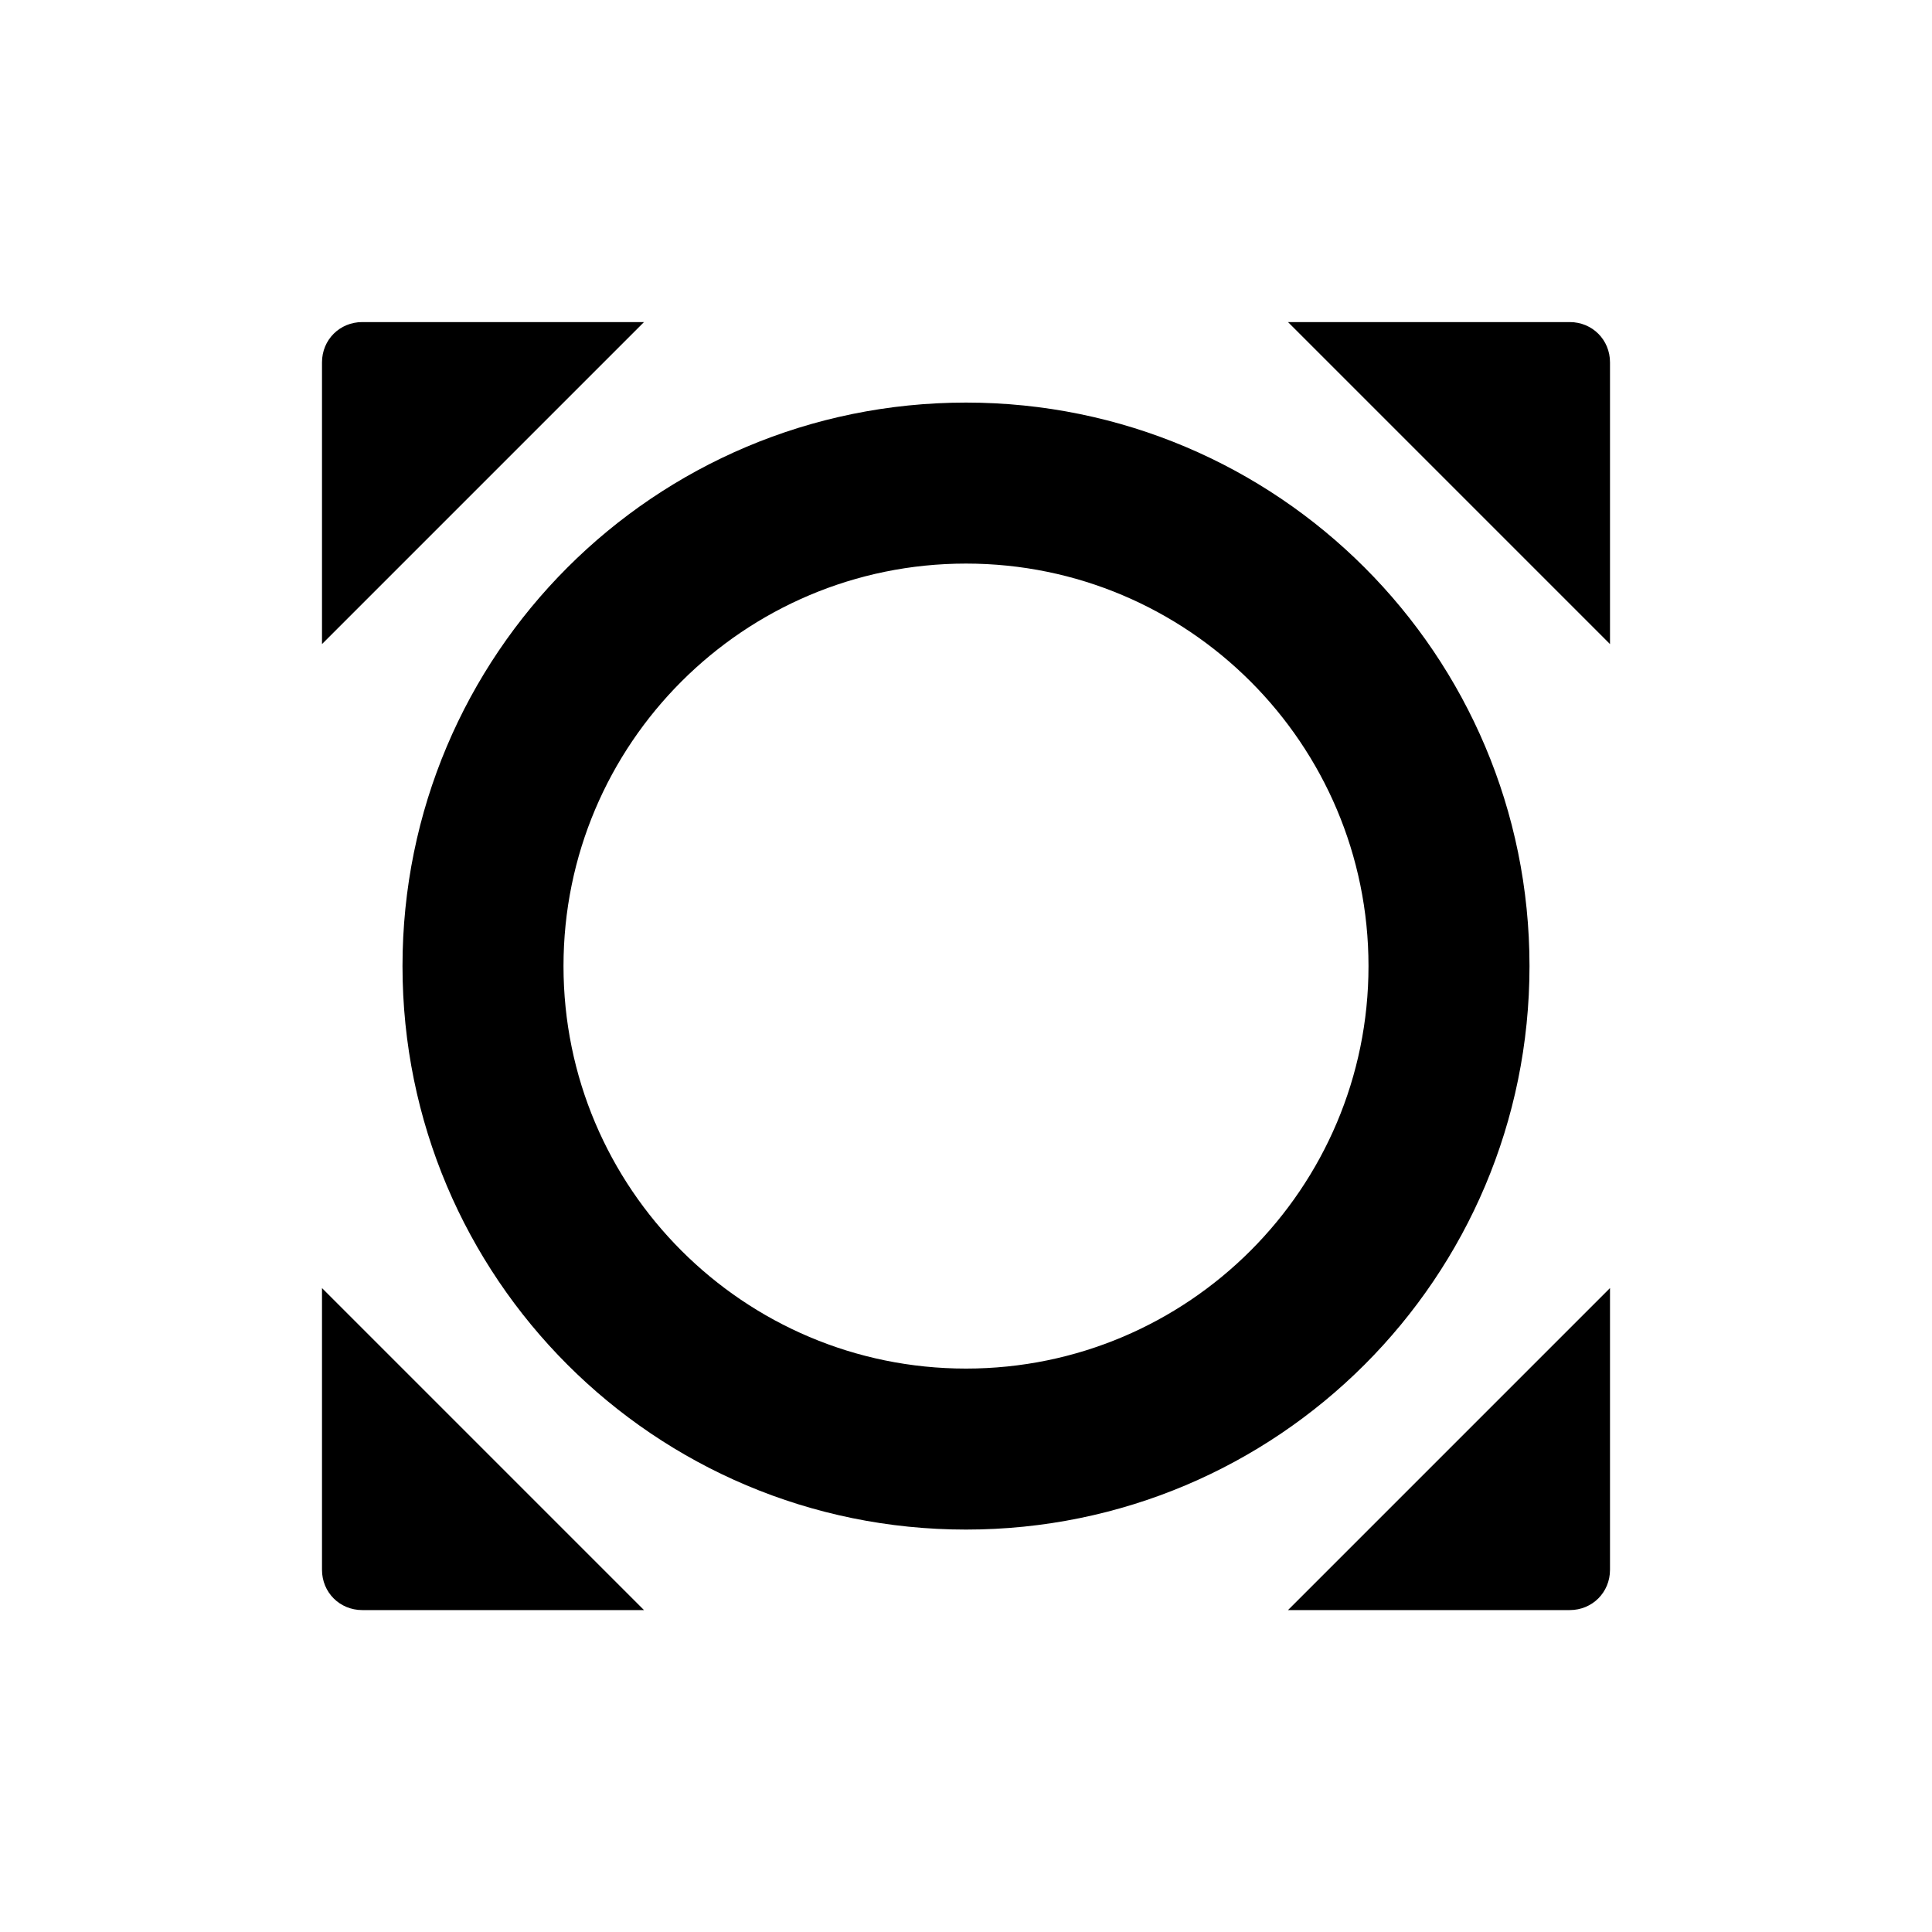 <svg   viewBox="0 0 24 24" fill="none" xmlns="http://www.w3.org/2000/svg">
<g clip-path="url(#clip0_61_15335)">
<path d="M4 4.501V8.001L8 4.001H4.5C4.22 4.001 4 4.221 4 4.501ZM16 4.001L20 8.001V4.501C20 4.221 19.78 4.001 19.5 4.001H16ZM20 19.501V16.001L16 20.001H19.5C19.78 20.001 20 19.781 20 19.501ZM4.5 20.001H8L4 16.001V19.501C4 19.781 4.22 20.001 4.5 20.001ZM19 12.001C19 8.131 15.87 5.001 12 5.001C8.13 5.001 5 8.131 5 12.001C5 15.871 8.13 19.001 12 19.001C15.87 19.001 19 15.871 19 12.001ZM12 17.001C9.24 17.001 7 14.761 7 12.001C7 9.241 9.24 7.001 12 7.001C14.76 7.001 17 9.241 17 12.001C17 14.761 14.76 17.001 12 17.001Z" fill="black"/>
</g>
<defs>
<clipPath id="clip0_61_15335">
<rect width="24" height="24" fill="white" transform="translate(0 0.001)"/>
</clipPath>
</defs>
</svg>
